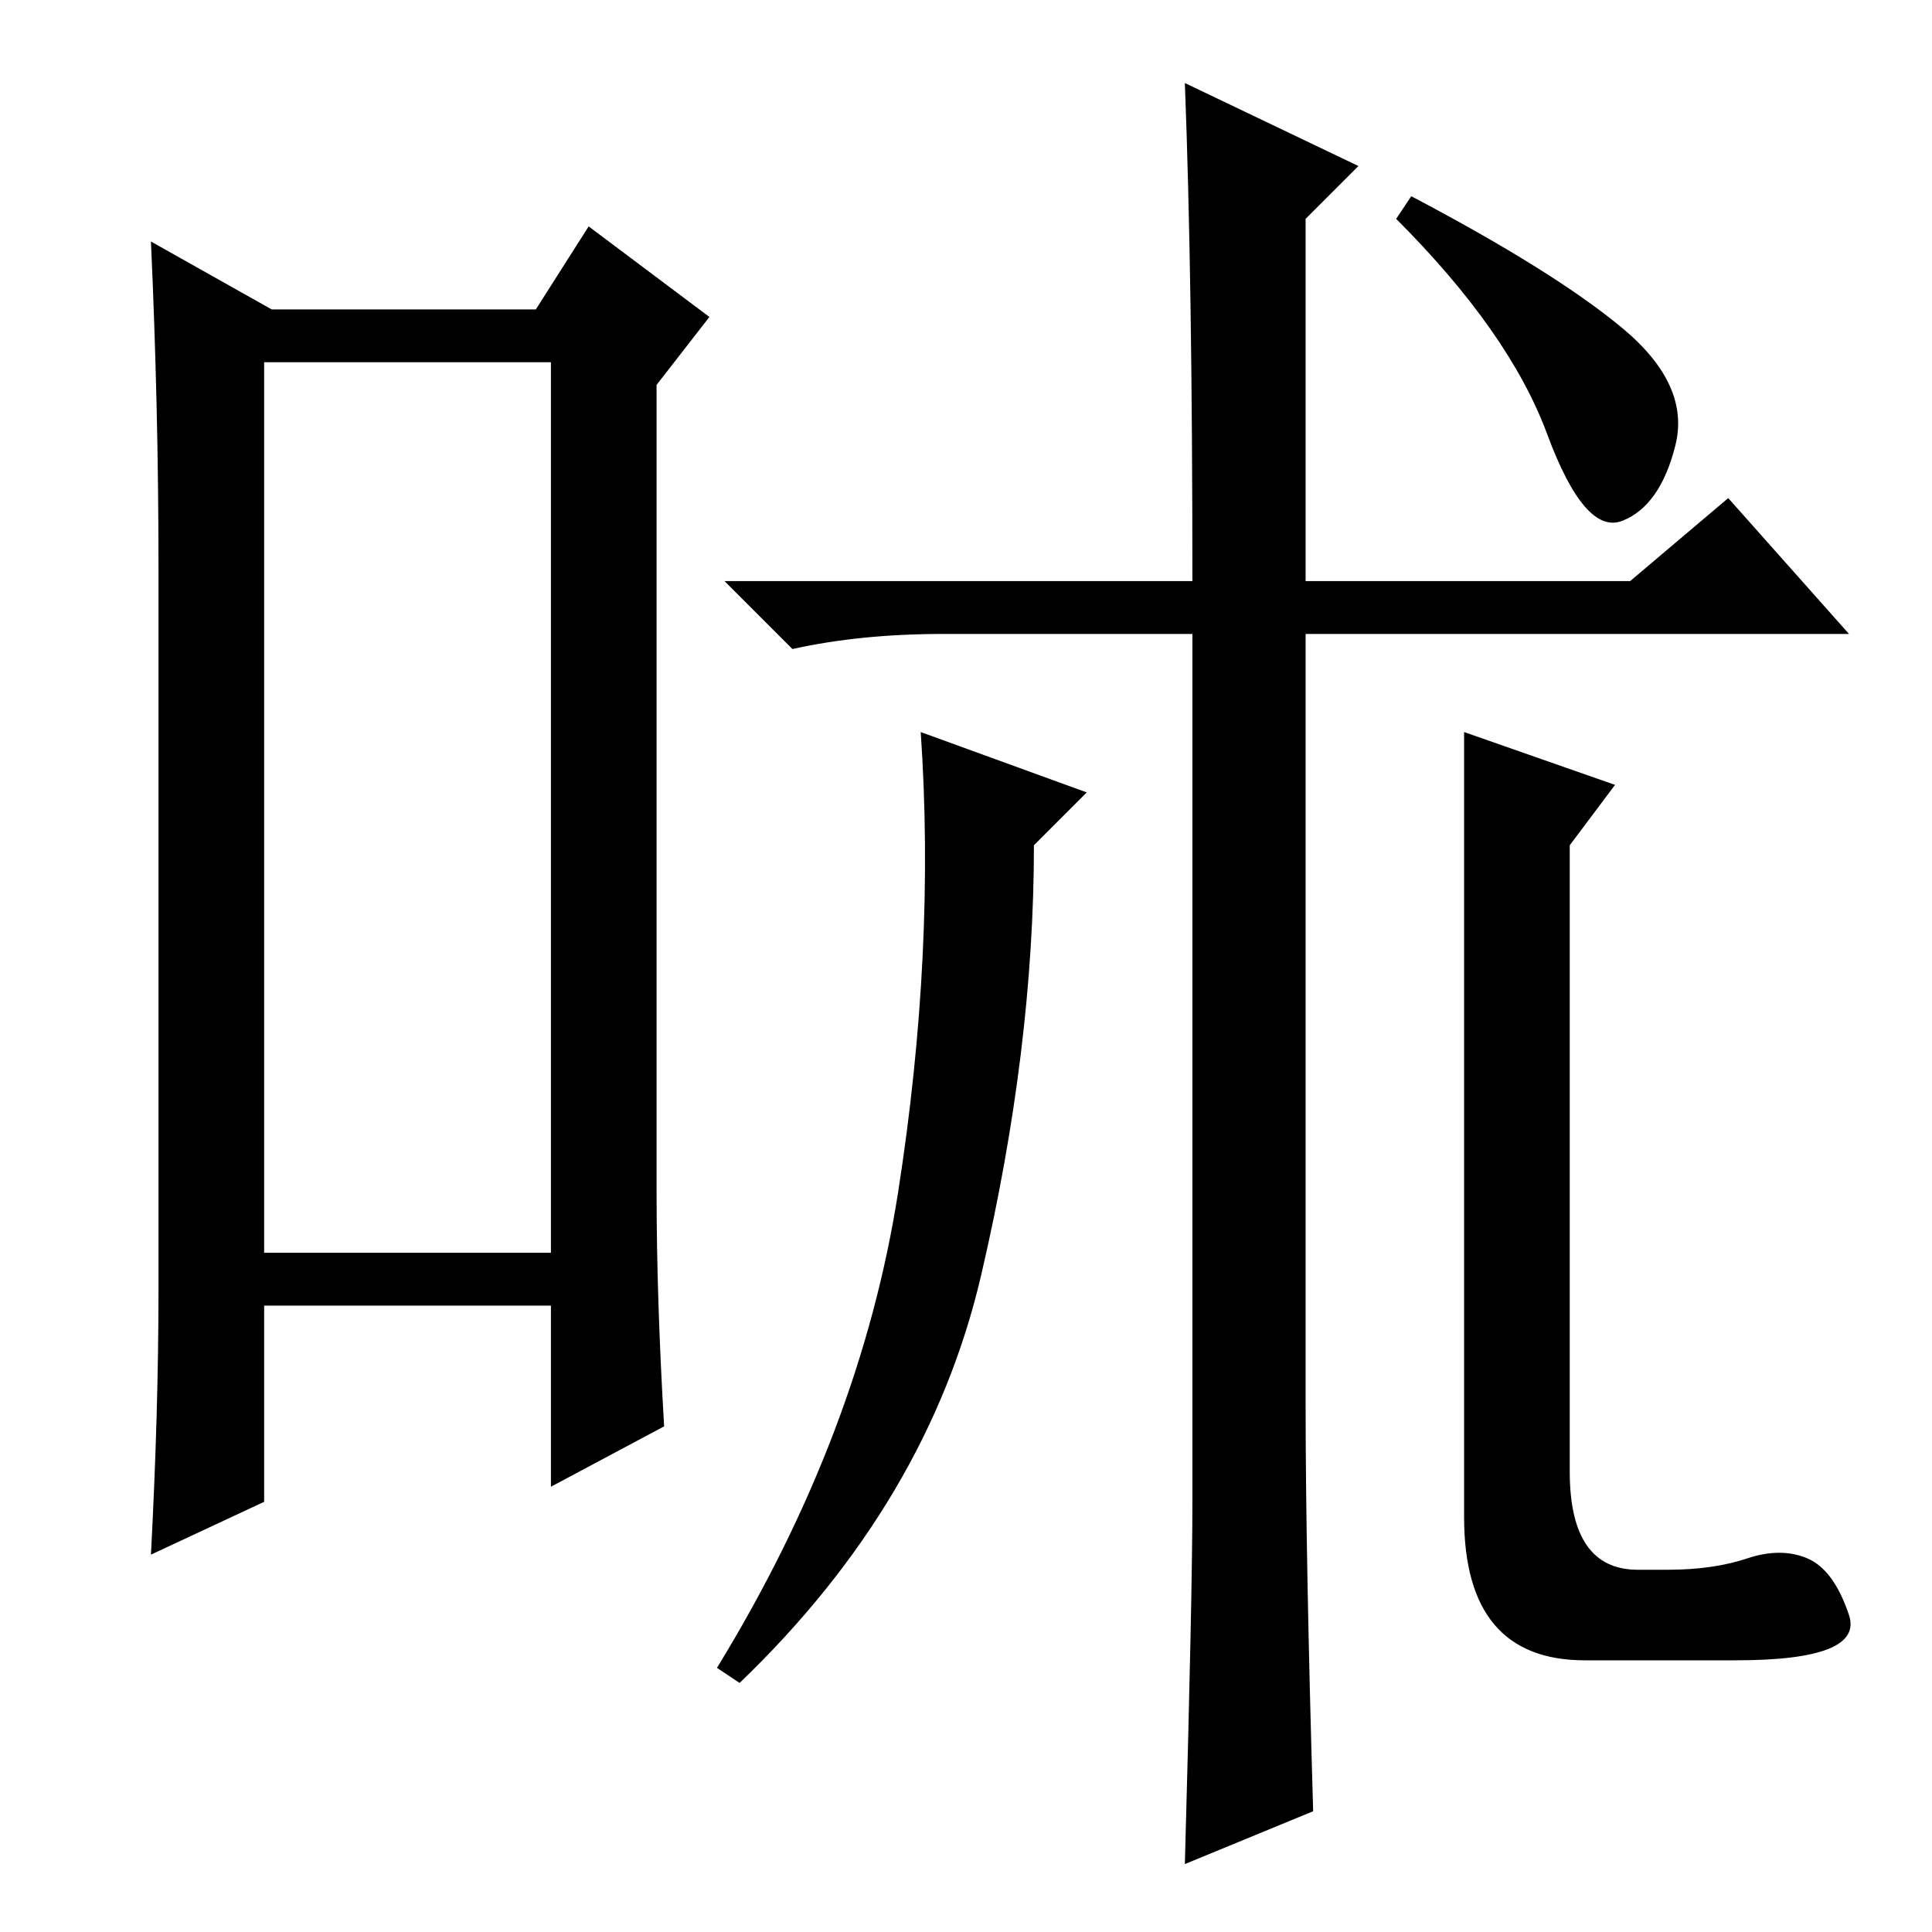 <?xml version="1.0" standalone="no"?>
<!DOCTYPE svg PUBLIC "-//W3C//DTD SVG 1.1//EN" "http://www.w3.org/Graphics/SVG/1.1/DTD/svg11.dtd" >
<svg xmlns="http://www.w3.org/2000/svg" xmlns:xlink="http://www.w3.org/1999/xlink" version="1.1" viewBox="0 -36 256 256">
  <g transform="matrix(1 0 0 -1 0 220)">
   <path fill="currentColor"
d="M35 208v-118h38v118h-38zM21 85v96q0 21 -1 43l16 -9h35l7 11l16 -12l-7 -9v-107q0 -14 1 -31l-15 -8v24h-38v-26l-15 -7q1 19 1 35zM144 151l-7 -7q0 -27 -7 -57t-32 -54l-3 2q19 31 24 63t3 61zM215 212.5q9 -7.5 7 -15.5t-7 -10t-10 11.5t-20 28.5l2 3
q19 -10 28 -17.5zM194 159l20 -7l-6 -8v-83q0 -13 9 -13h4q6 0 10.5 1.5t8 0t5.5 -7.5t-15 -6h-20q-16 0 -16 19v104zM158 179q0 40 -1 66l23 -11l-7 -7v-48h43l13 11l16 -18h-72v-102q0 -20 1 -54l-17 -7q1 36 1 48v115h-33q-11 0 -20 -2l-9 9h62z" />
  </g>

</svg>
